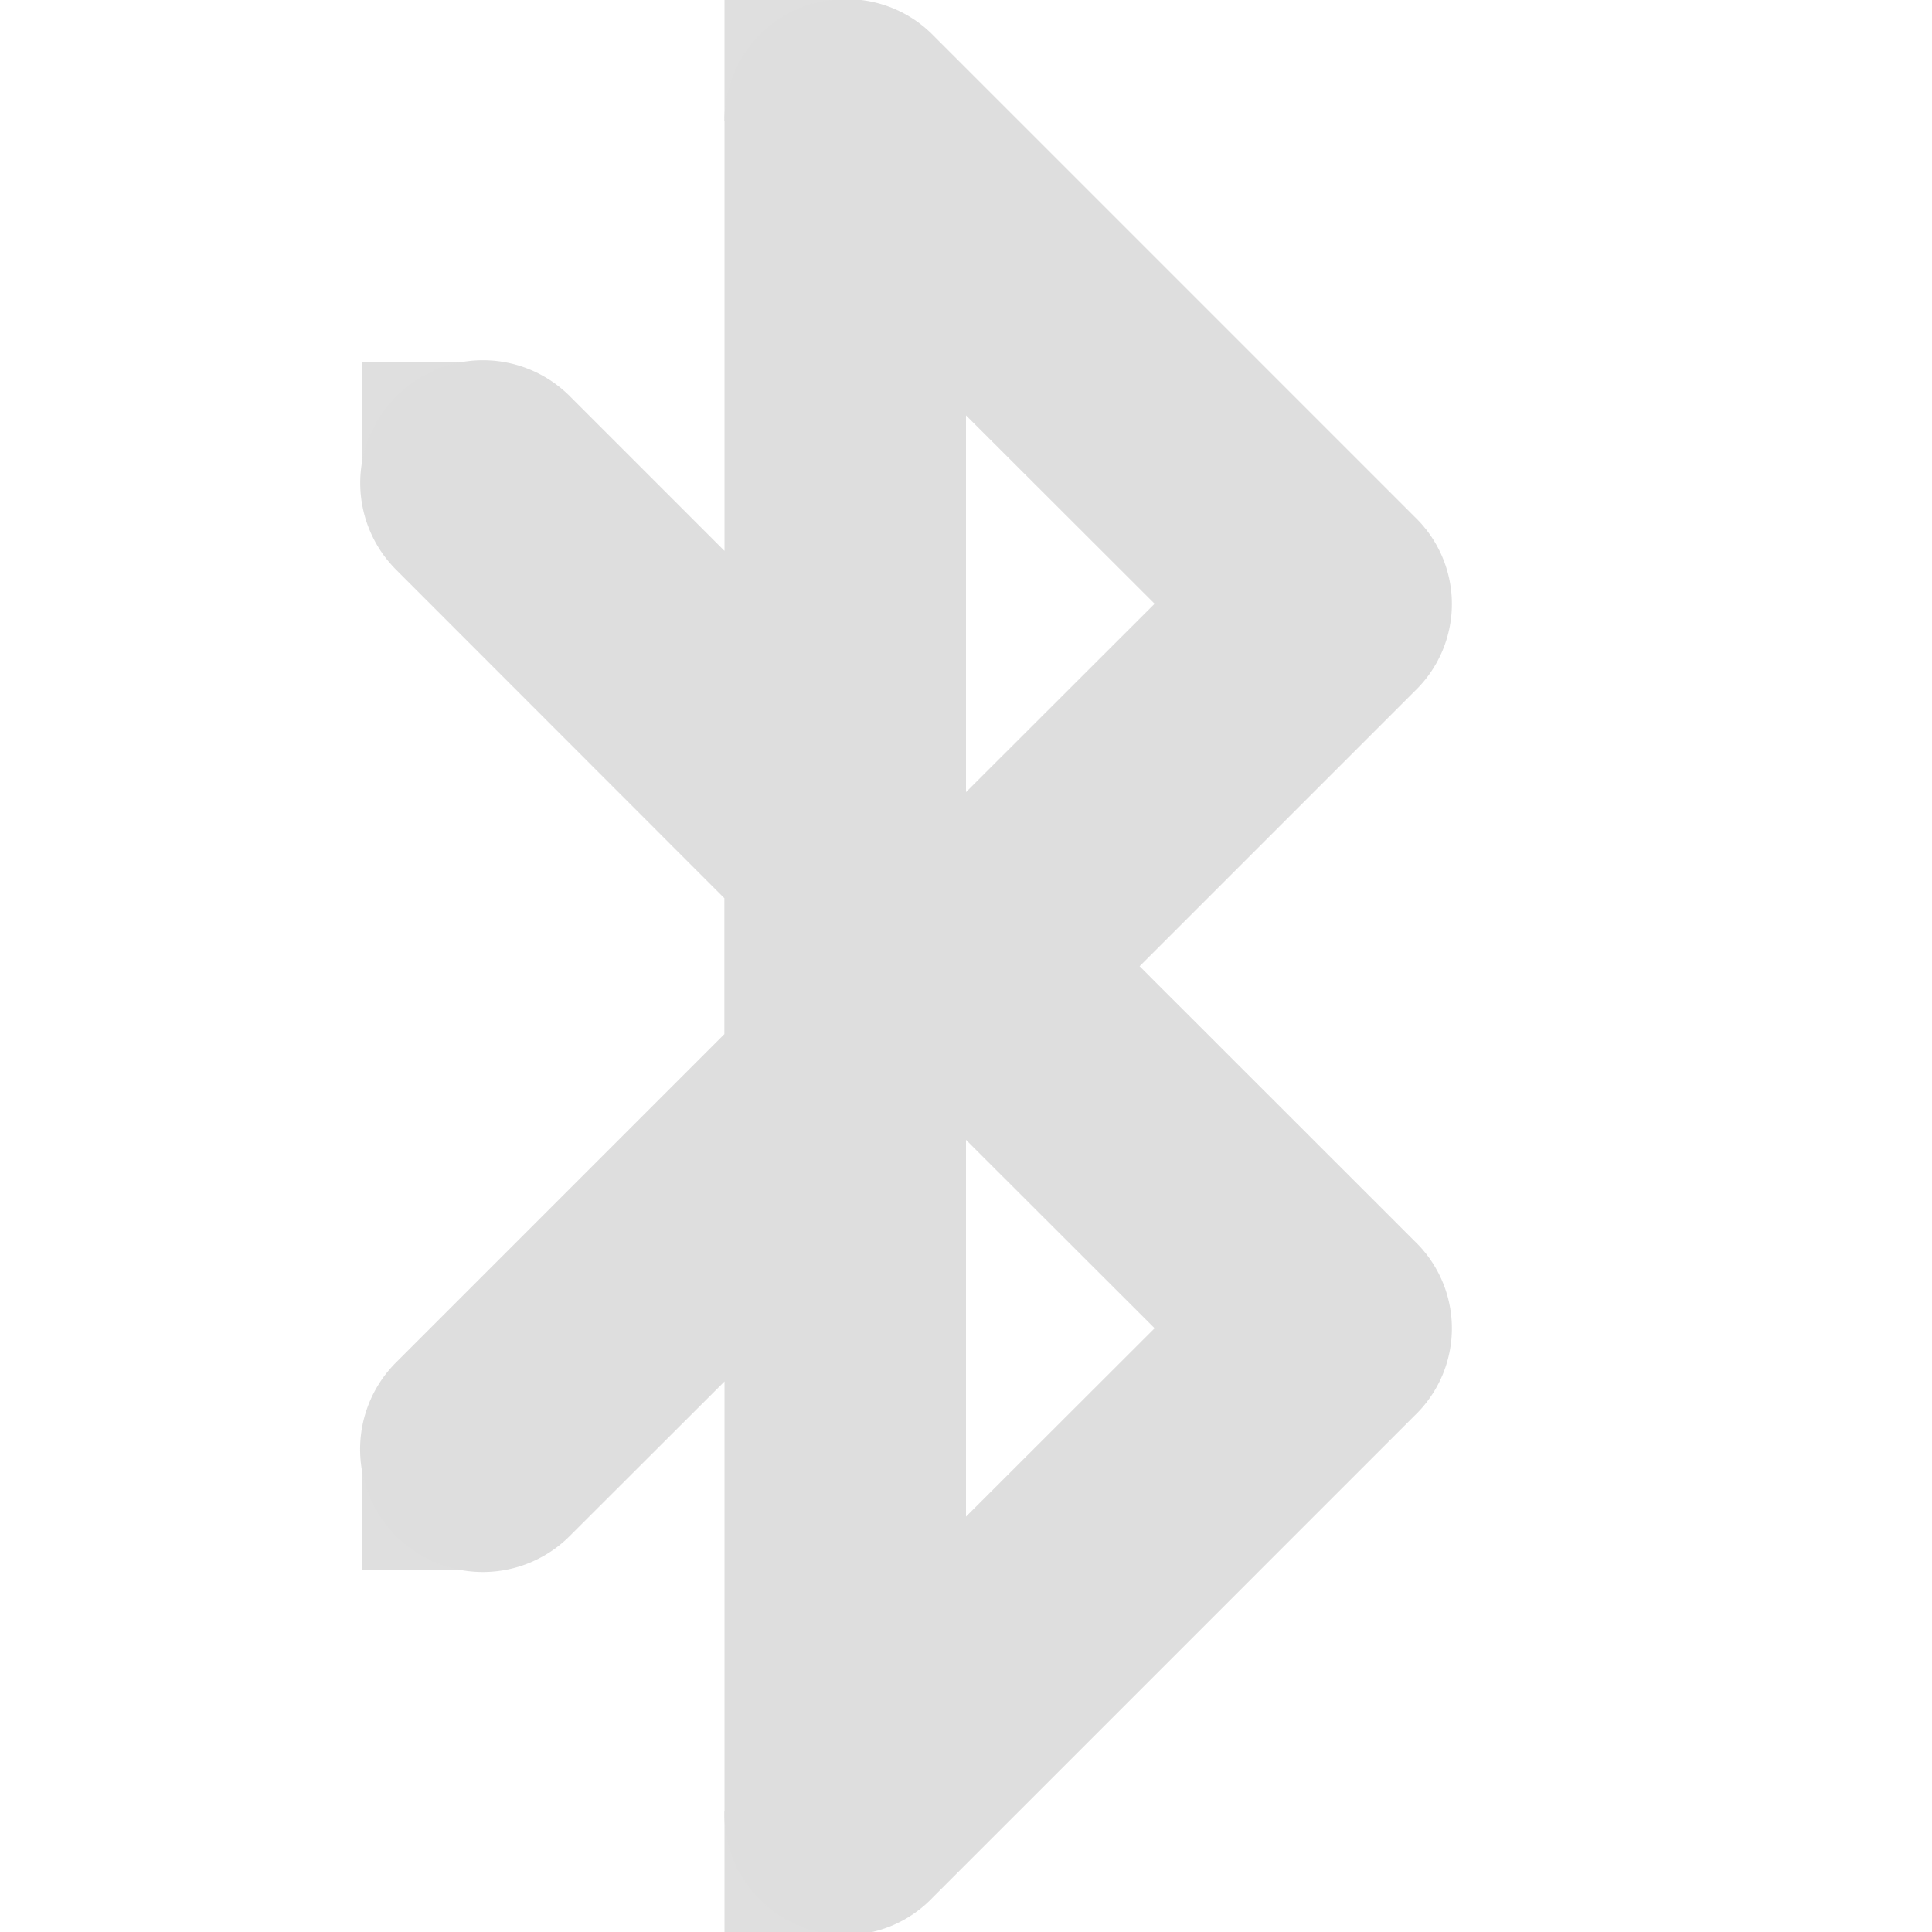 <?xml version="1.0" encoding="UTF-8" standalone="no"?>
<!-- Created with Inkscape (http://www.inkscape.org/) -->

<svg
   xmlns:dc="http://purl.org/dc/elements/1.1/"
   xmlns:cc="http://creativecommons.org/ns#"
   xmlns:rdf="http://www.w3.org/1999/02/22-rdf-syntax-ns#"
   xmlns:svg="http://www.w3.org/2000/svg"
   xmlns="http://www.w3.org/2000/svg"
   xmlns:sodipodi="http://sodipodi.sourceforge.net/DTD/sodipodi-0.dtd"
   xmlns:inkscape="http://www.inkscape.org/namespaces/inkscape"
   id="svg7384"
   height="16"
   width="16"
   version="1.1"
   inkscape:version="0.48.3.1 r9886"
   sodipodi:docname="bluetooth-disabled-symbolic.svg">
  <defs
     id="defs13" />
  <sodipodi:namedview
     pagecolor="#ffffff"
     bordercolor="#666666"
     borderopacity="1"
     objecttolerance="10"
     gridtolerance="10"
     guidetolerance="10"
     inkscape:pageopacity="0"
     inkscape:pageshadow="2"
     inkscape:window-width="1280"
     inkscape:window-height="750"
     id="namedview11"
     showgrid="false"
     inkscape:zoom="14.75"
     inkscape:cx="-1.9661017"
     inkscape:cy="8"
     inkscape:window-x="0"
     inkscape:window-y="28"
     inkscape:window-maximized="1"
     inkscape:current-layer="svg7384" />
  <title
     id="title9167">Gnome Symbolic Icon Theme</title>
  <g
     id="layer9"
     transform="translate(-41 -317)"
     style="opacity:0.5">
    <path
       id="path3807"
       style="block-progression:tb;text-indent:0;color:#000000;text-transform:none;fill:#bebebe"
       d="m47.875 317a1 1 0 0 0 -0.875 1v3.562l-1.281-1.281a1.016 1.016 0 1 0 -1.438 1.438l2.718 2.72v1.125l-2.719 2.719a1.016 1.016 0 1 0 1.438 1.438l1.282-1.28v3.56a1 1 0 0 0 1.719 0.719l4-4a1 1 0 0 0 0 -1.438l-2.281-2.28 2.281-2.281a1 1 0 0 0 0 -1.438l-4-4a1 1 0 0 0 -0.844 -0.28zm1.125 3.44 1.562 1.56-1.562 1.56v-3.125zm0 6l1.562 1.56-1.562 1.56v-3.125z" />
    <rect
       id="rect3940"
       style="opacity:0.98;fill:#bebebe"
       height="1"
       width="1"
       y="320"
       x="44" />
    <rect
       id="rect3942"
       style="opacity:0.98;fill:#bebebe"
       height="1"
       width="1"
       y="329"
       x="44" />
    <rect
       id="rect3944"
       style="opacity:0.98;fill:#bebebe"
       height="1"
       width="1"
       y="332"
       x="47" />
    <rect
       id="rect3946"
       style="opacity:0.98;fill:#bebebe"
       height="1"
       width="1"
       y="317"
       x="47" />
  </g>
</svg>
